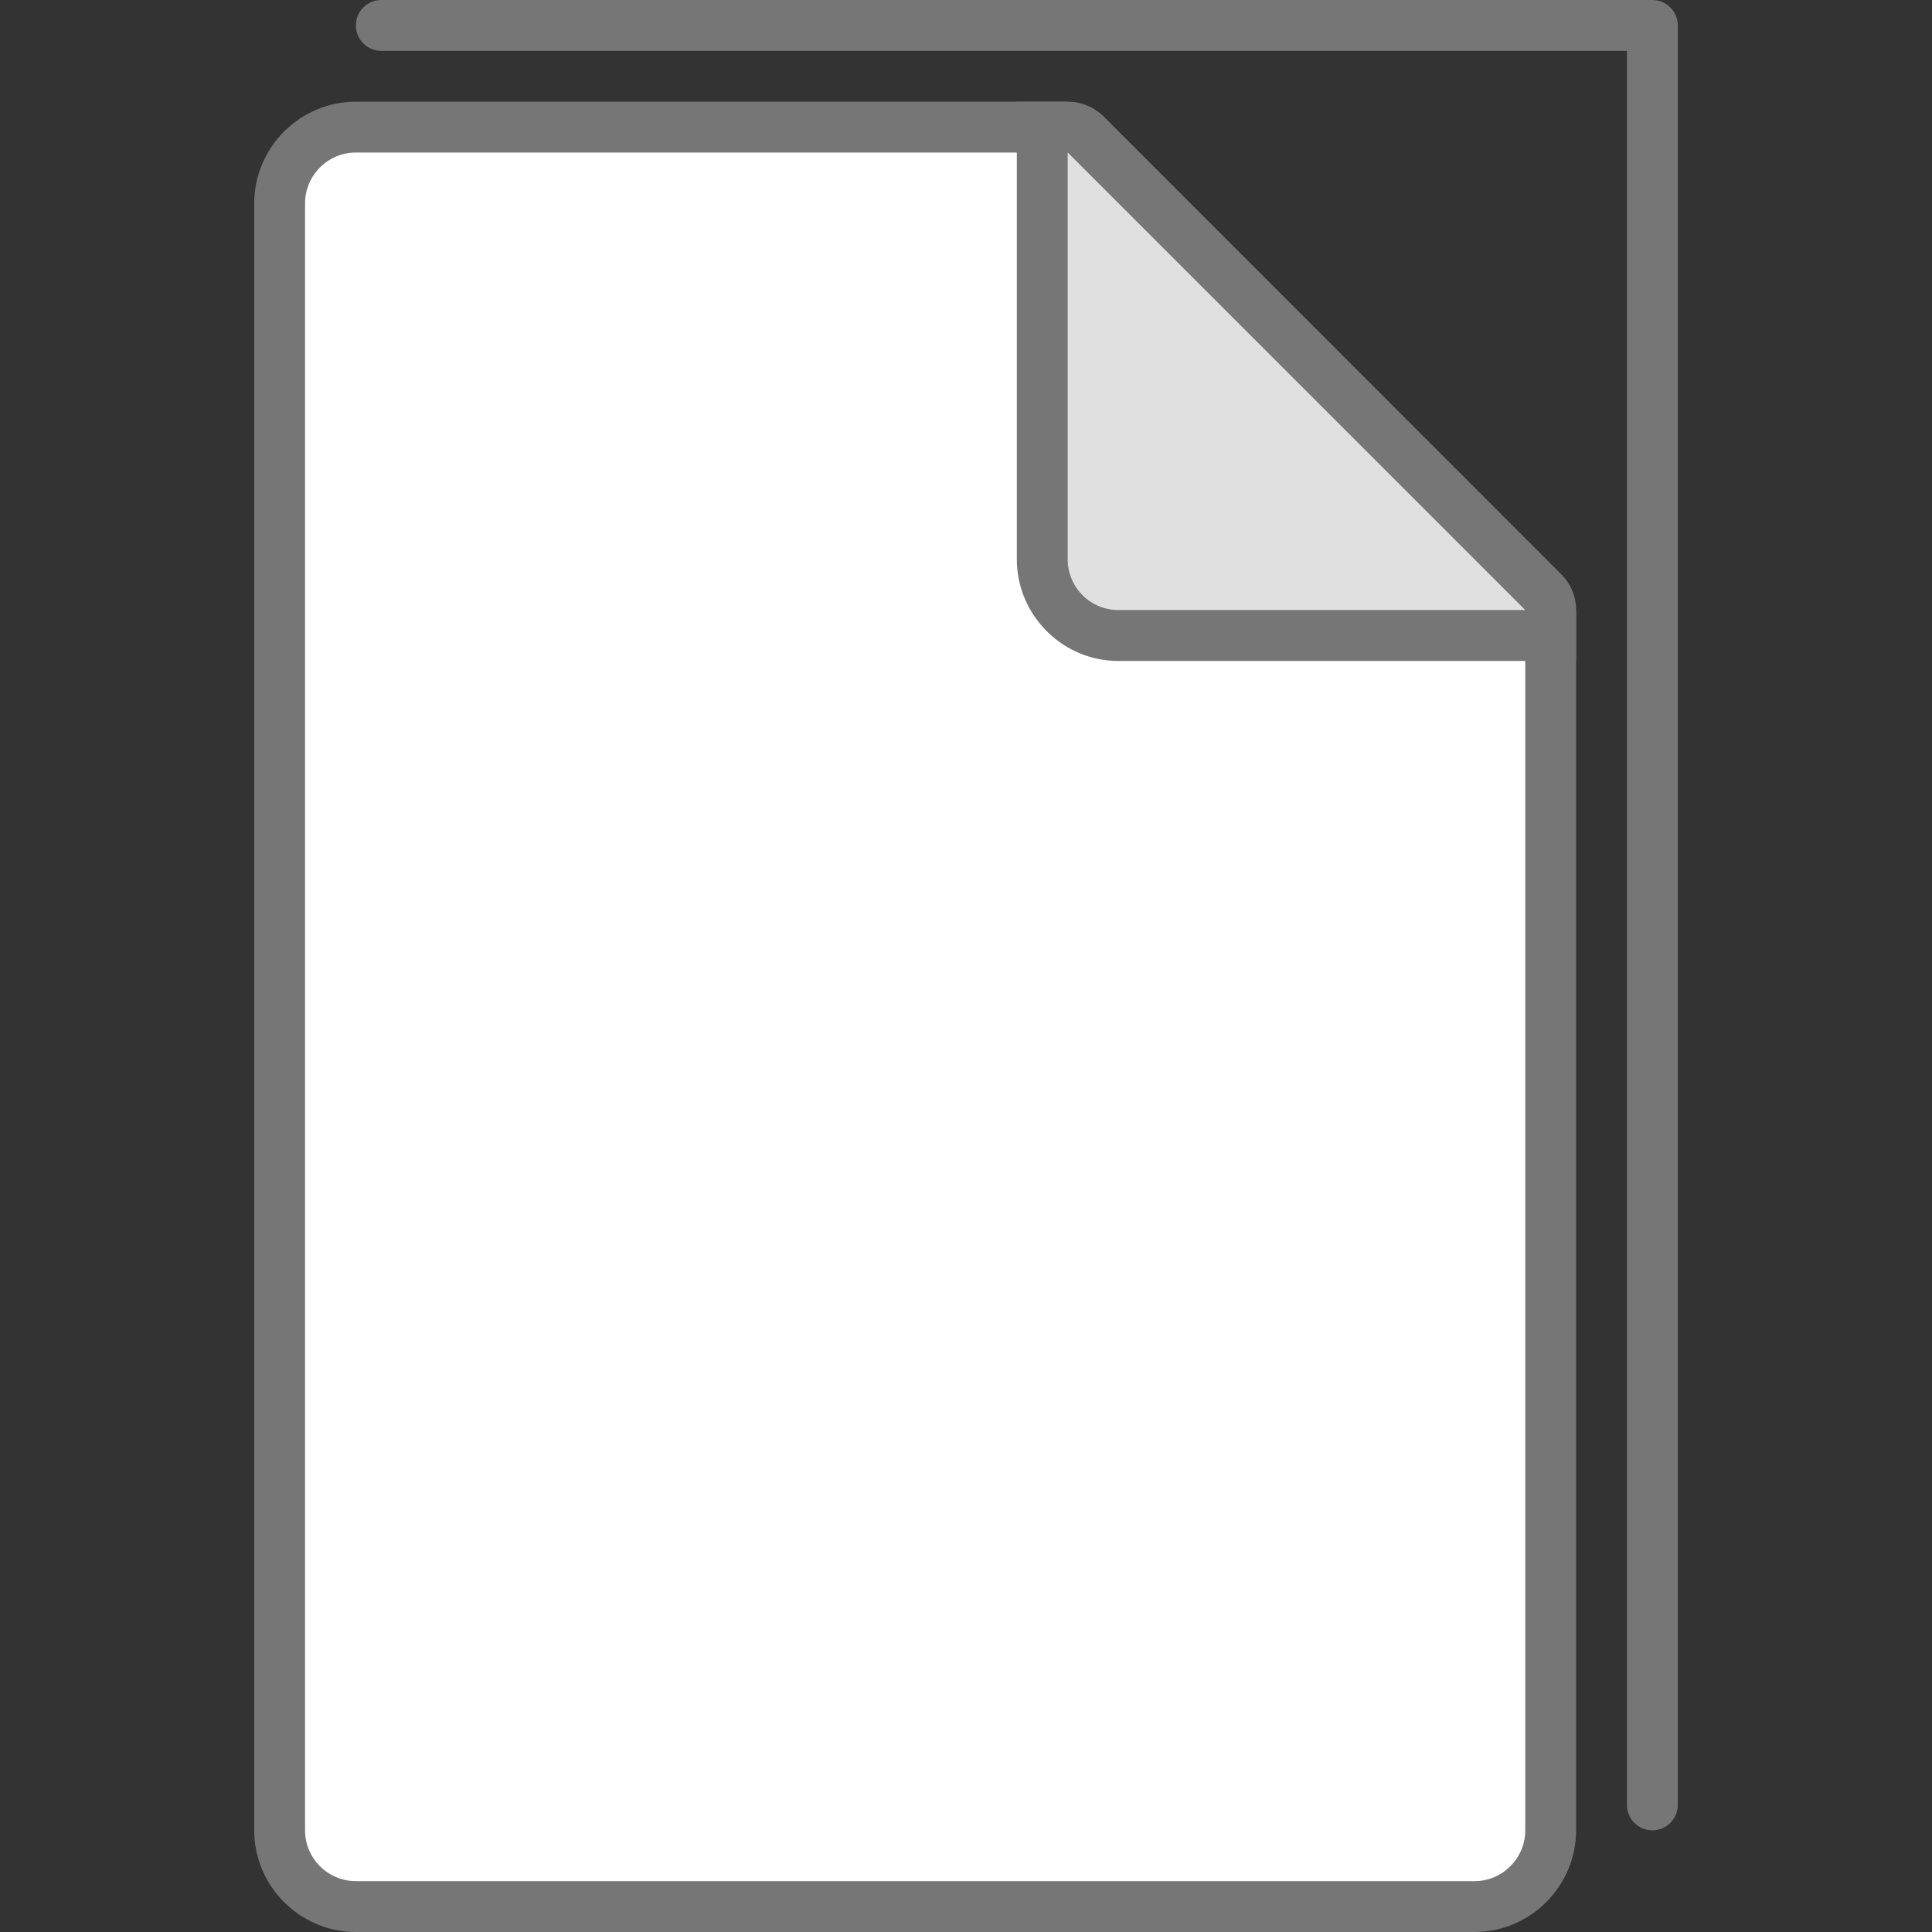 <svg id="icon-color-large-document-2x" xmlns="http://www.w3.org/2000/svg" viewBox="0 0 38 38"><rect x="0" y="0" width="38" height="38" fill="#333333" stroke="none"/><path d="M7 37.5c-.827 0-1.5-.673-1.5-1.5V4c0-.827.673-1.5 1.5-1.5h13.609l1.979 7.912 7.912 1.979V36c0 .827-.673 1.5-1.5 1.5H7z" fill="#fff"/><path d="M20.219 3l1.811 7.243.146.582.582.146L30 12.781V36c0 .551-.449 1-1 1H7c-.551 0-1-.449-1-1V4c0-.551.449-1 1-1h13.219M21 2H7c-1.1 0-2 .9-2 2v32c0 1.1.9 2 2 2h22c1.1 0 2-.9 2-2V12l-8-2-2-8z" fill="#767676"/><path d="M21.996 12.5A1.5 1.5 0 0 1 20.5 11V2.5h.5c.133 0 .259.052.354.146l8.999 9.001A.506.506 0 0 1 30.5 12v.5h-8.504z" fill="#e0e0e0"/><path d="M21 2.999l9 9h-8.004A.998.998 0 0 1 21 11V2.999M21 2h-1v9c0 1.1.898 2 1.996 2H31v-1a.995.995 0 0 0-.293-.706l-9-9.003A1.006 1.006 0 0 0 21 2z" fill="#767676"/><path fill="none" stroke="#767676" stroke-linecap="round" stroke-linejoin="round" stroke-miterlimit="10" d="M7.5.5h25v35"/></svg>